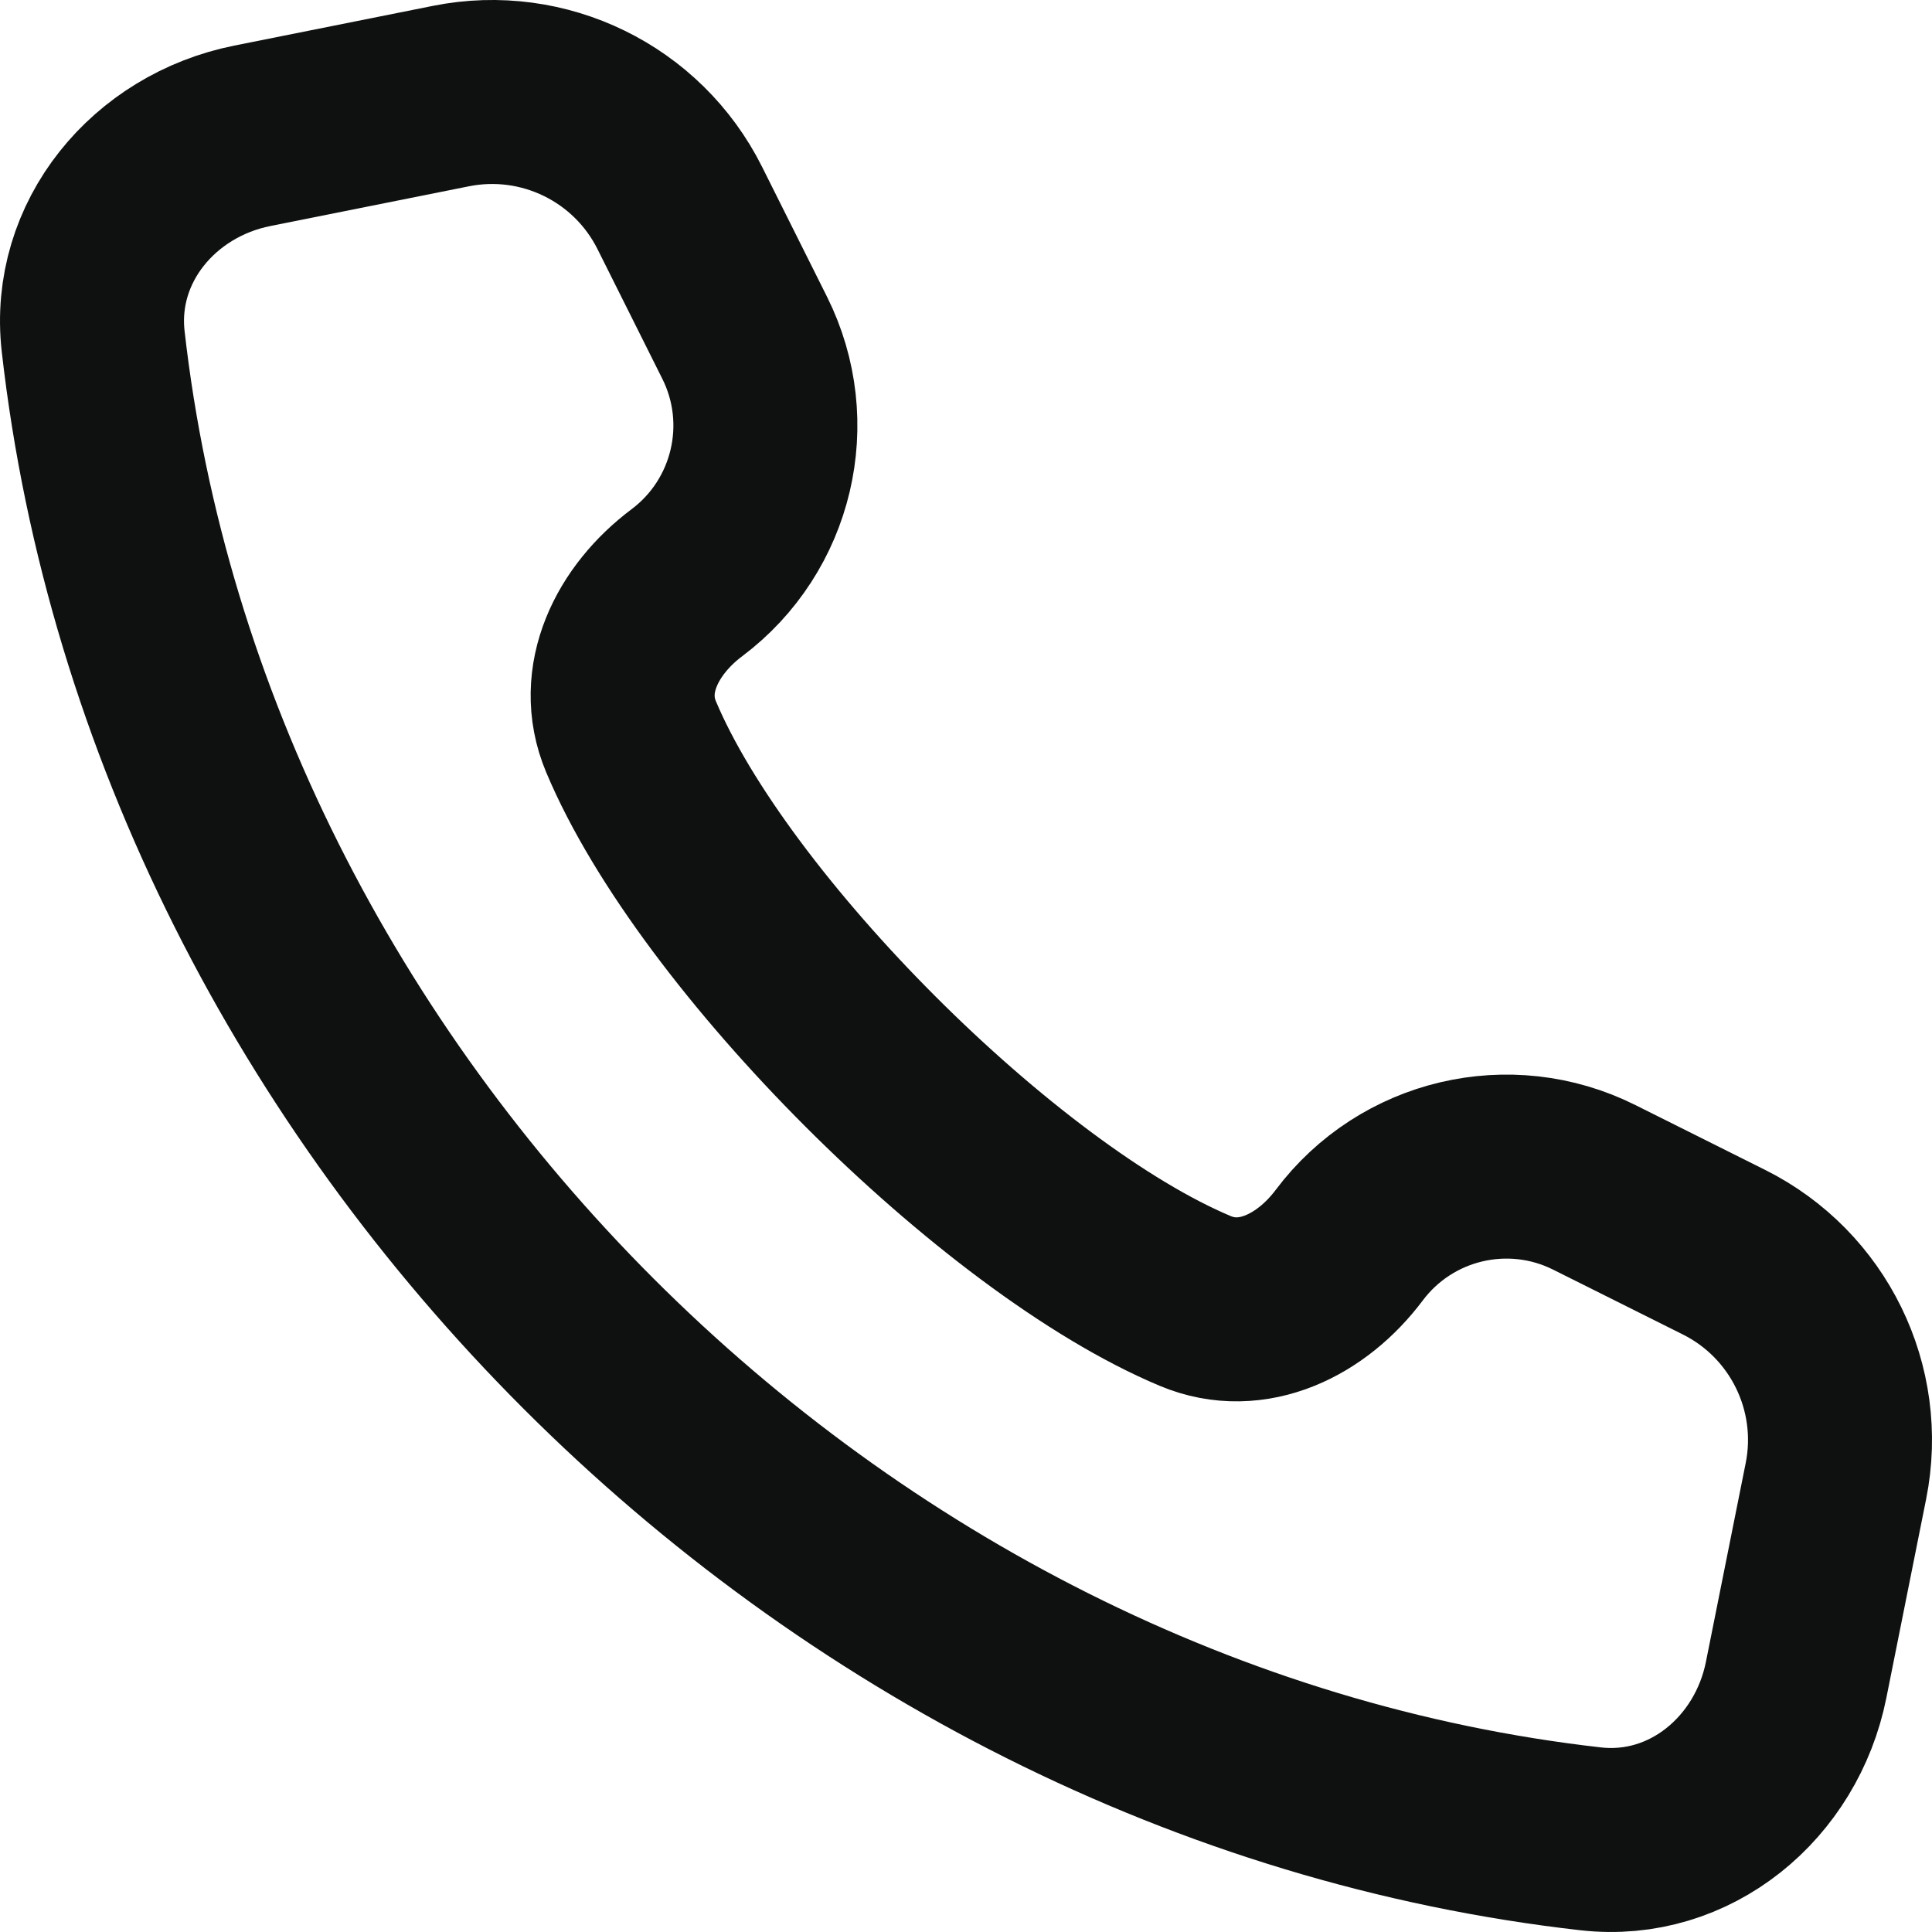 <svg width="63" height="63" viewBox="0 0 63 63" fill="none" xmlns="http://www.w3.org/2000/svg">
<path d="M3.038 11.13C5.849 35.982 27.018 57.151 51.87 59.962C55.112 60.329 57.931 57.976 58.57 54.777L59.867 48.295C60.472 45.269 58.977 42.212 56.217 40.832L51.989 38.719C49.219 37.333 45.854 38.127 43.995 40.606C42.784 42.22 40.84 43.204 38.979 42.424C32.584 39.743 23.257 30.416 20.576 24.021C19.796 22.16 20.78 20.216 22.394 19.005C24.872 17.146 25.667 13.781 24.281 11.011L22.168 6.784C20.788 4.023 17.731 2.528 14.704 3.133L8.223 4.43C5.024 5.07 2.671 7.888 3.038 11.13Z" stroke="#0F1111" stroke-width="6" stroke-linecap="round" stroke-linejoin="round"/>
</svg>
